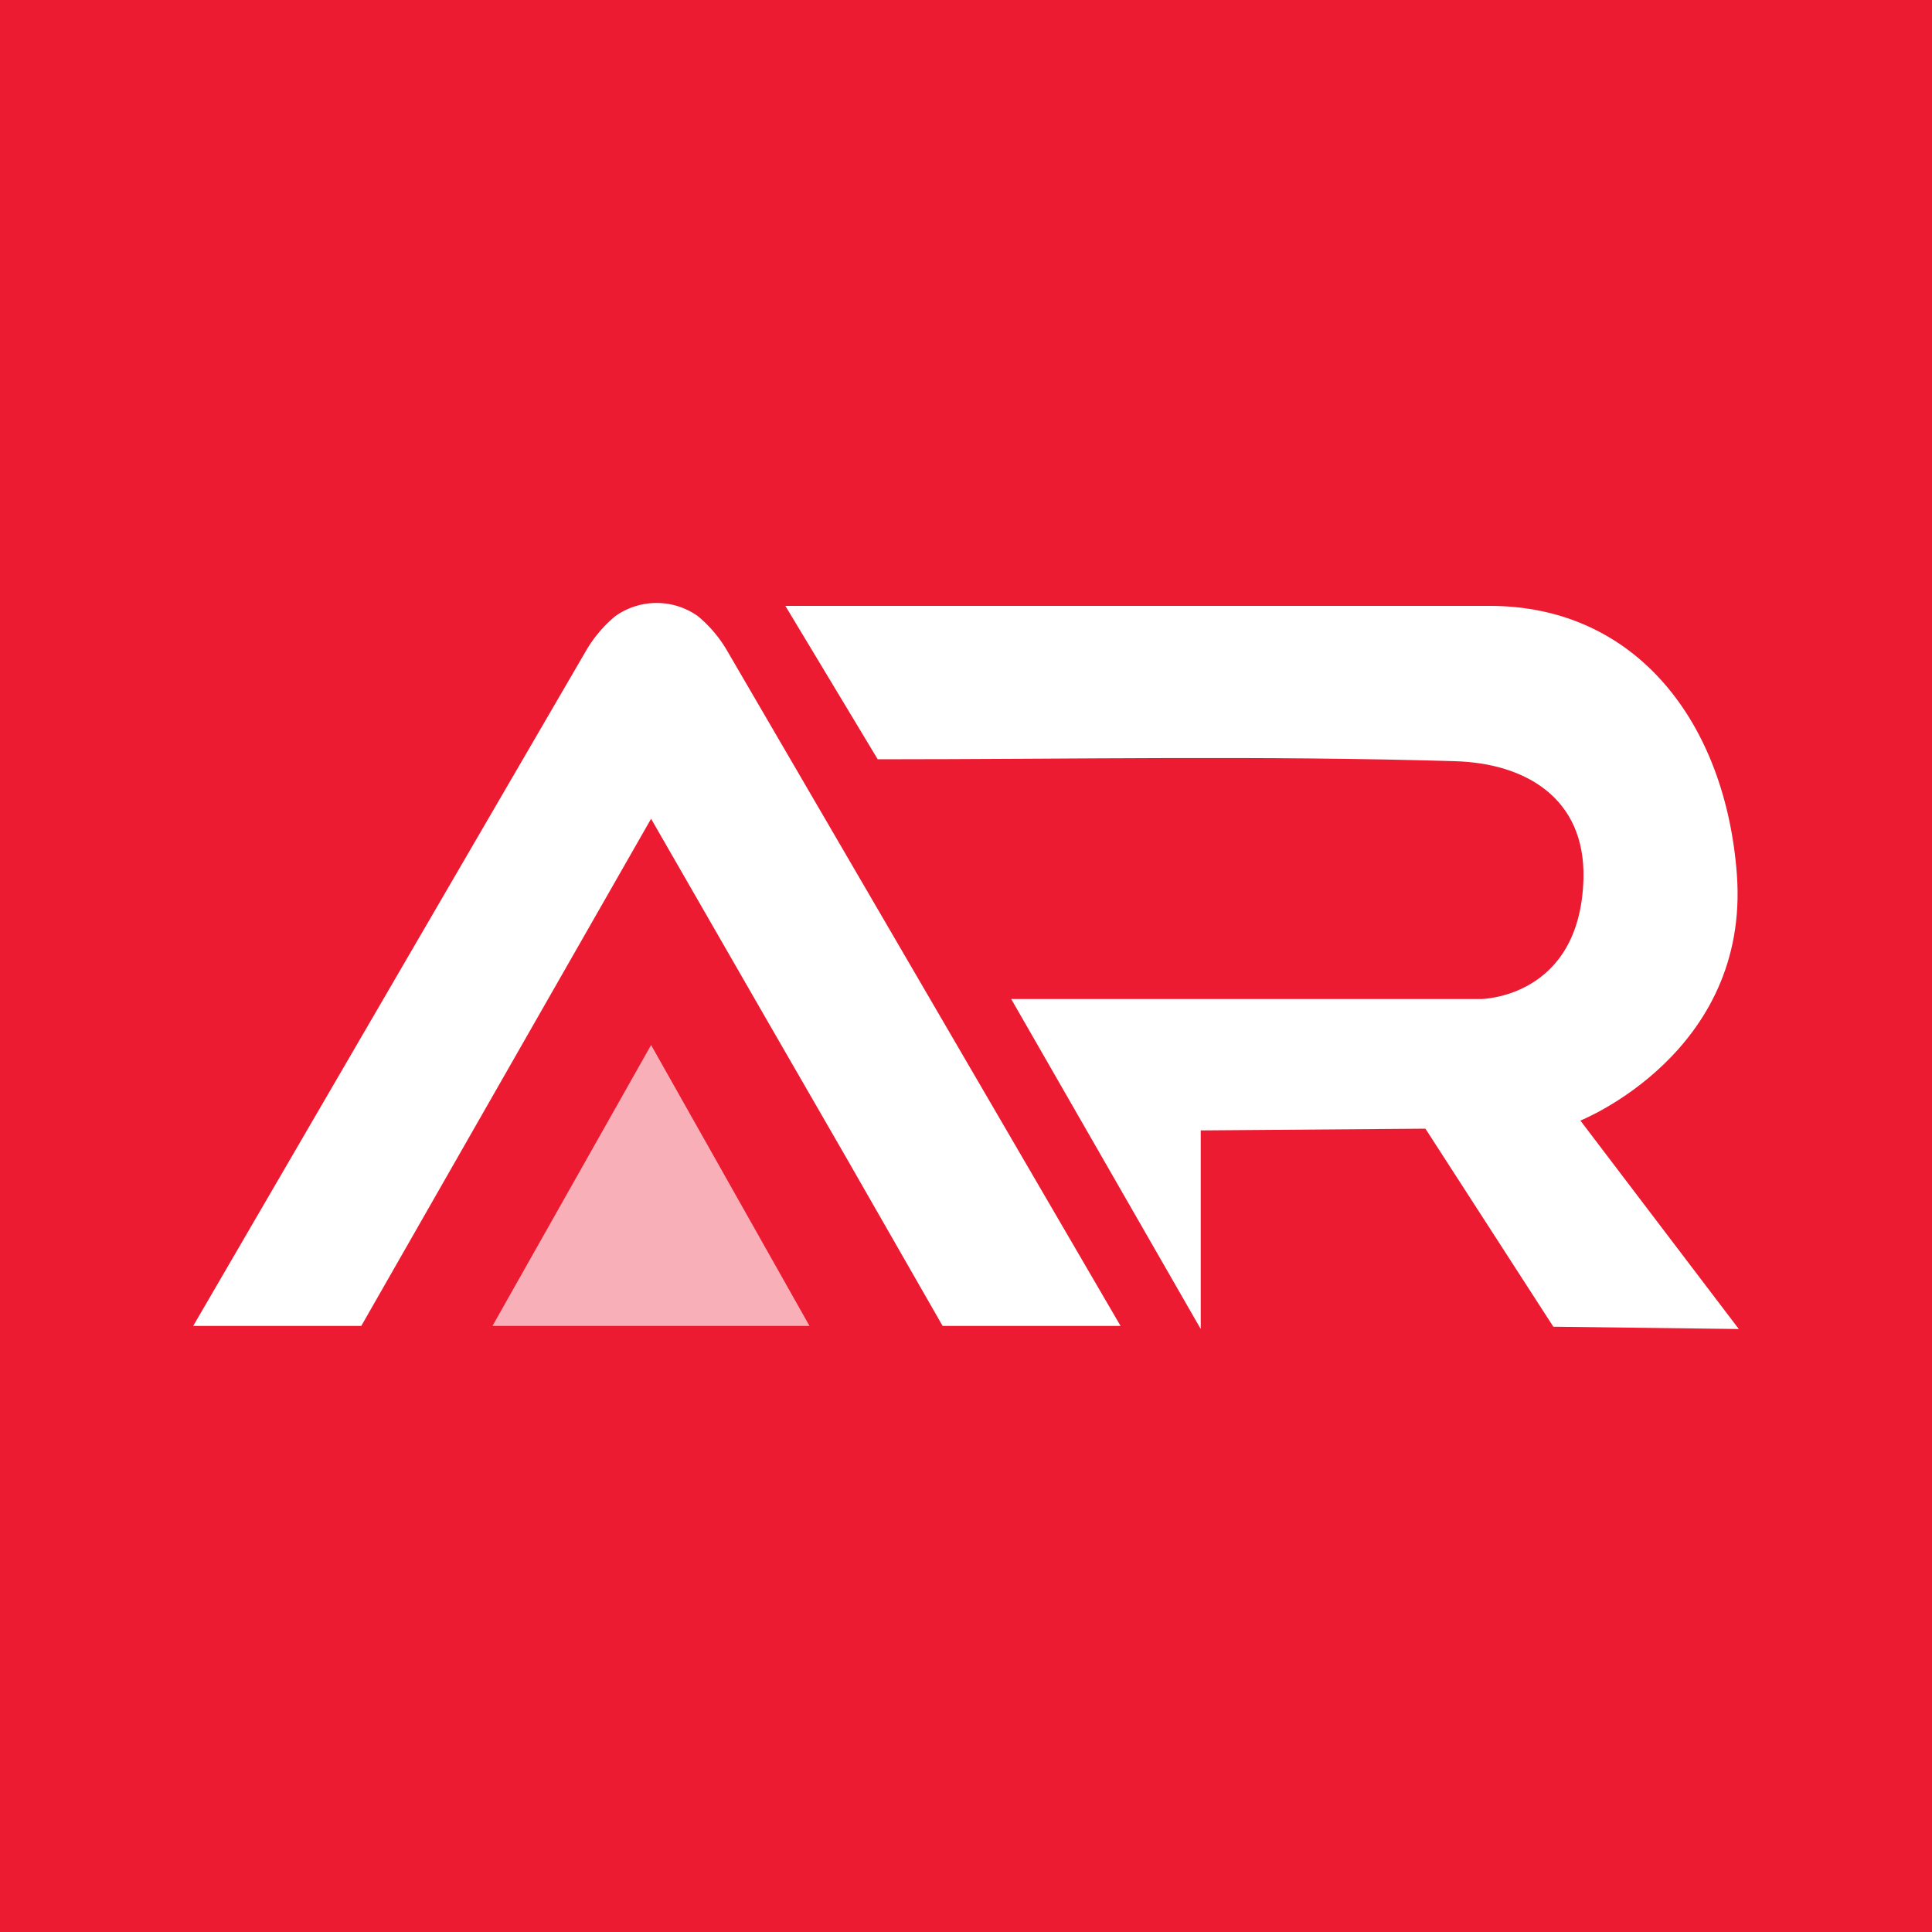 <svg xmlns="http://www.w3.org/2000/svg" viewBox="0 0 100 100"><defs><style>.cls-1{fill:#ed1b31;}.cls-2,.cls-3{fill:#fff;}.cls-2{opacity:0.65;}</style></defs><g id="Layer_2" data-name="Layer 2"><g id="Layer_1-2" data-name="Layer 1"><rect class="cls-1" width="100" height="100"/><polygon class="cls-2" points="41.9 68.63 33.7 54.09 25.49 68.63 41.9 68.63"/><path class="cls-3" d="M37.67,33.74a6.71,6.71,0,0,0-1.55-1.85,3.69,3.69,0,0,0-4.27,0,6.71,6.71,0,0,0-1.55,1.85L10,68.63h8.7l15-26.25,6,10.43,4.09,7.09h0l5,8.73H58Z"/><path class="cls-3" d="M45.43,39.3c10,0,19.94-.2,29.88.1,3.61.1,6.75,1.88,6.65,6.07-.16,6.2-5.31,6.24-5.31,6.24H52.34l9.81,17.08V58.51l11.63-.09L80.4,68.67l9.6.12L81.8,58s8.78-3.49,8.1-12.74c-.58-7.79-5.16-13.9-12.8-13.9H40.65Z"/></g></g></svg>